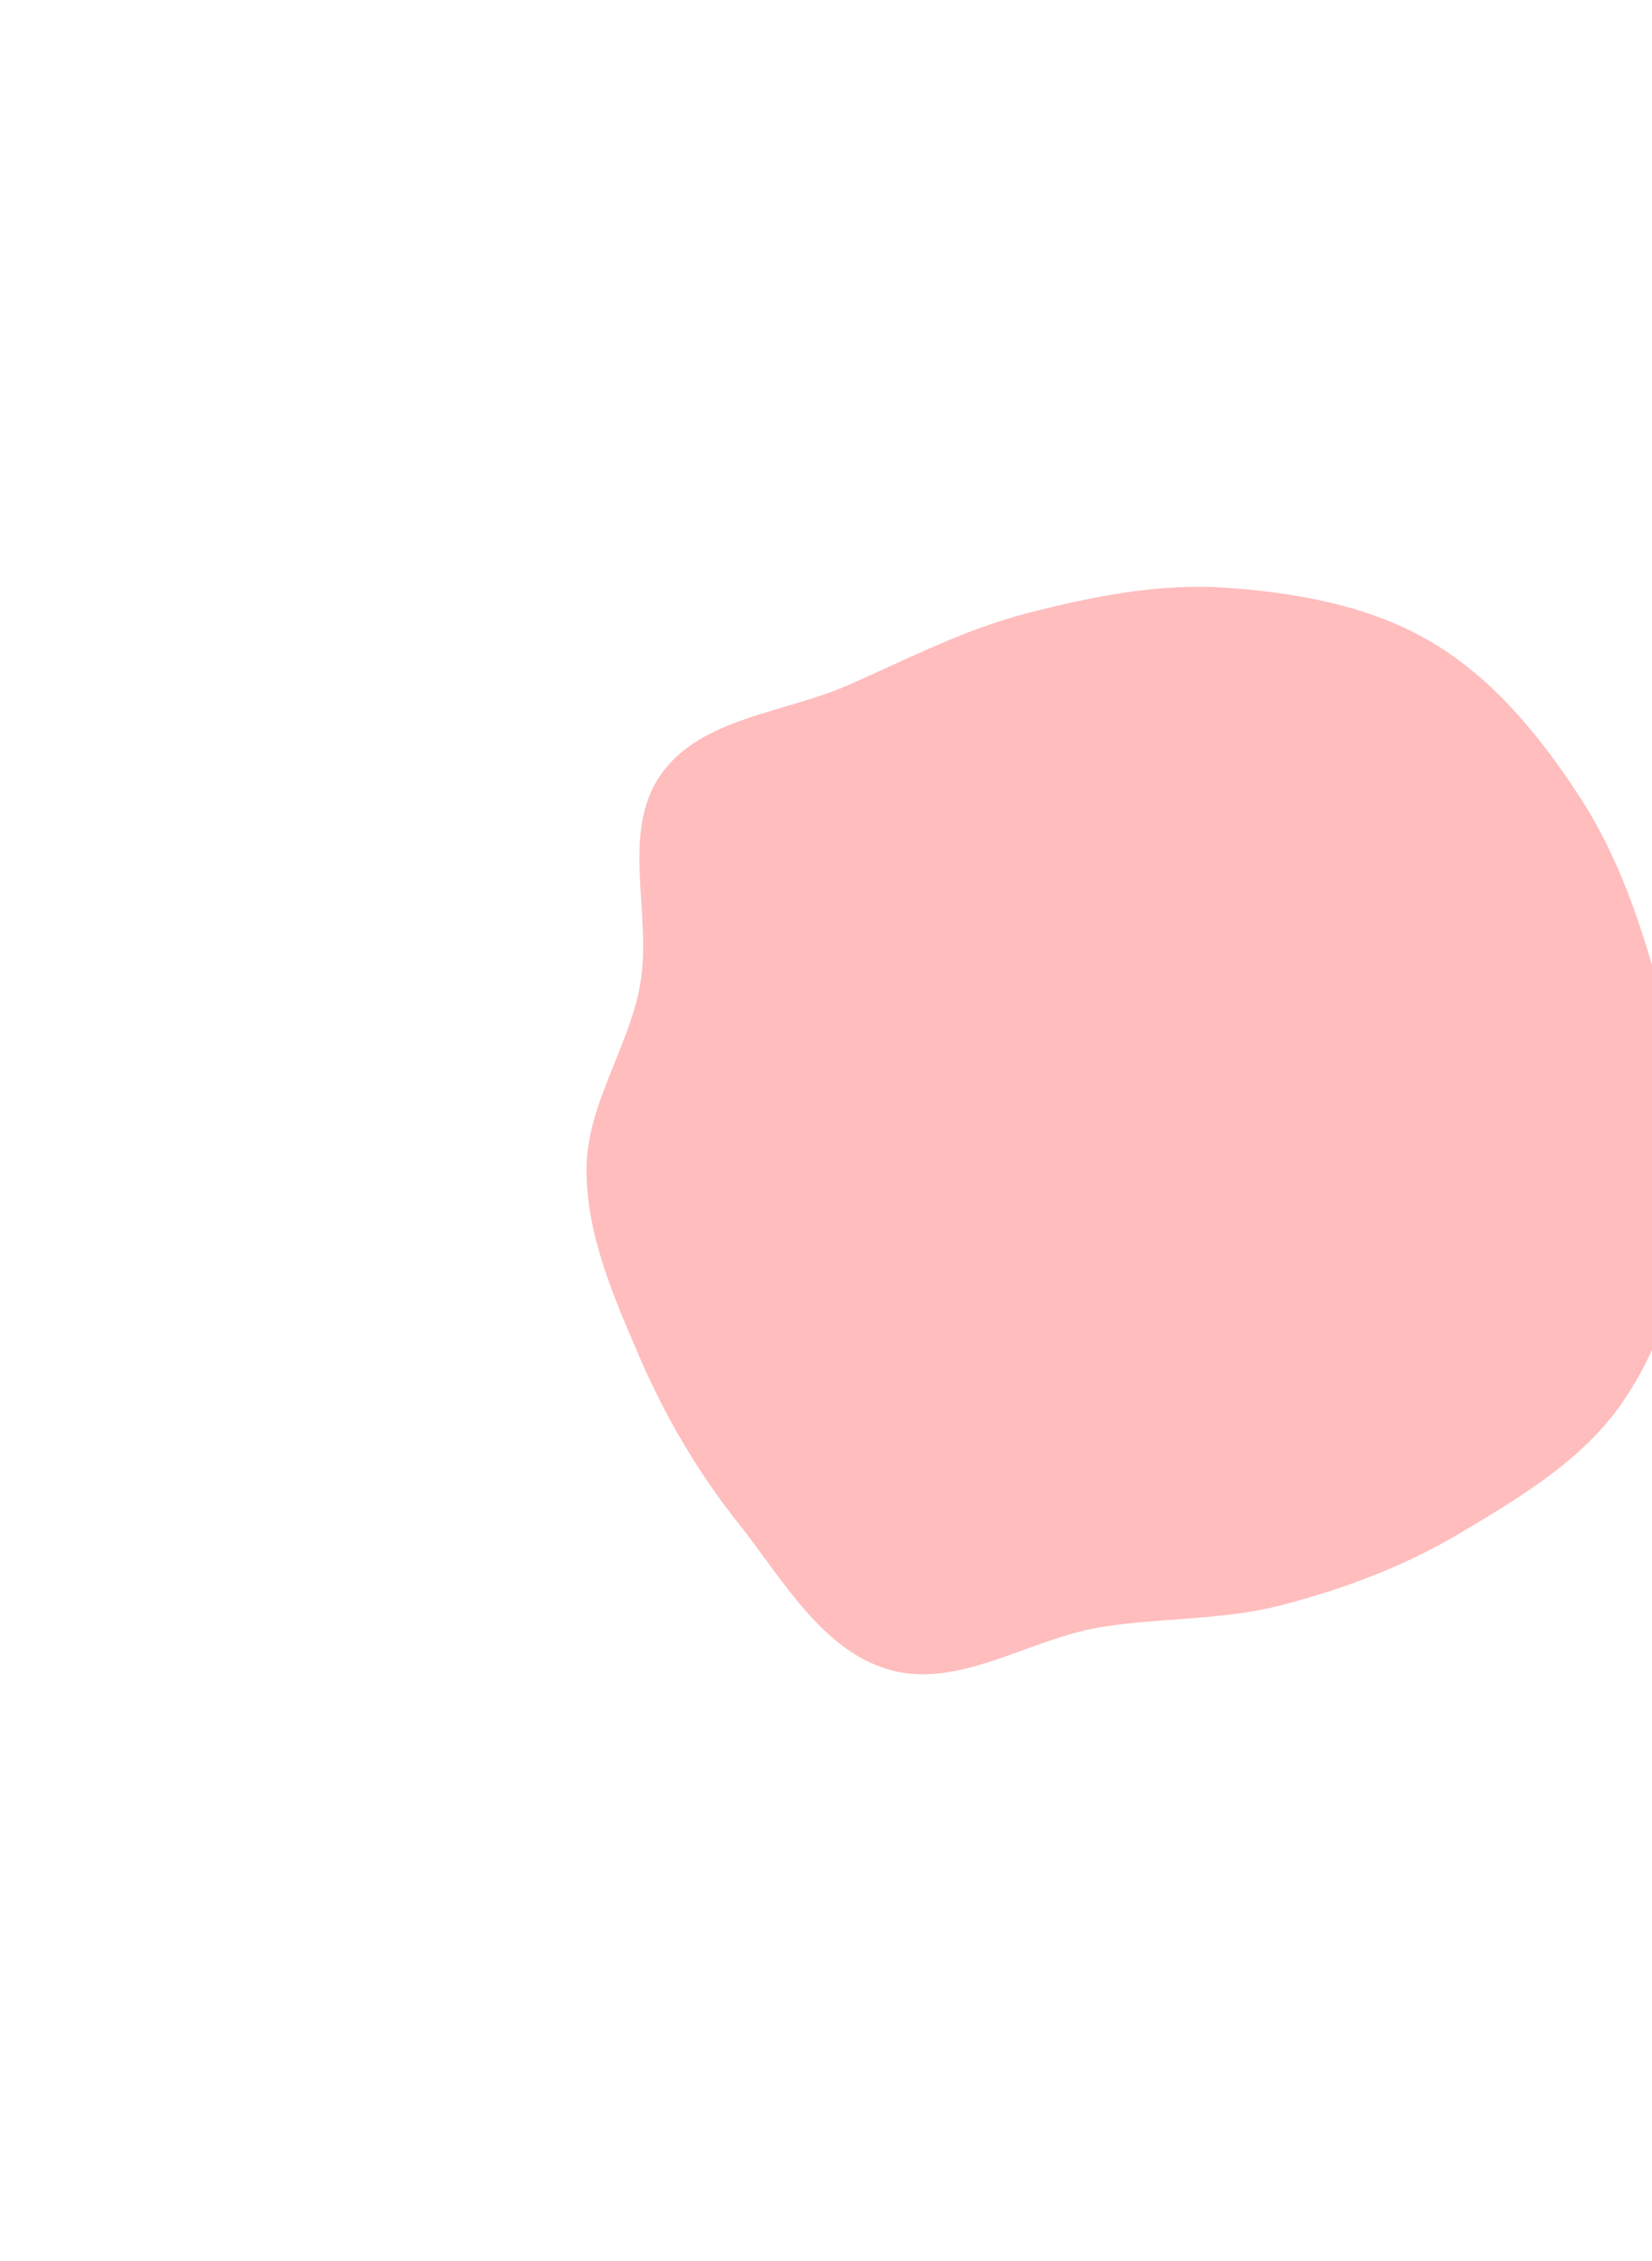<svg width="845" height="1156" viewBox="0 0 845 1156" fill="none" xmlns="http://www.w3.org/2000/svg">
<g opacity="0.4" filter="url(#filter0_f_255_149)">
<path d="M627.49 300.506C663.816 303.097 700.847 309.735 732.198 328.272C763.824 346.971 787.745 376.389 807.849 407.145C827.615 437.385 839.184 471.684 848.719 506.533C858.319 541.625 867.589 577.381 864.337 613.618C861.061 650.126 850.666 686.886 829.828 717.039C809.418 746.575 777.474 765.613 746.619 783.961C718.279 800.814 687.556 812.287 655.654 820.614C625.182 828.568 593.748 826.864 562.673 831.975C526.182 837.977 490.377 863.843 454.83 853.646C420.151 843.698 400.261 807.161 377.781 778.938C356.779 752.571 339.928 723.674 326.631 692.695C313.552 662.227 299.89 630.891 300.001 597.733C300.11 565.021 321.216 536.479 327.258 504.33C334.002 468.441 317.061 426.237 337.867 396.231C358.321 366.734 401.329 364.64 434.166 350.156C464.404 336.819 493.377 321.742 525.386 313.521C558.903 304.913 592.973 298.044 627.49 300.506Z" fill="#FF5B5B"/>
</g>
<defs>
<filter id="filter0_f_255_149" x="0" y="0" width="1165" height="1156" filterUnits="userSpaceOnUse" color-interpolation-filters="sRGB">
<feFlood flood-opacity="0" result="BackgroundImageFix"/>
<feBlend mode="normal" in="SourceGraphic" in2="BackgroundImageFix" result="shape"/>
<feGaussianBlur stdDeviation="150" result="effect1_foregroundBlur_255_149"/>
</filter>
</defs>
</svg>
